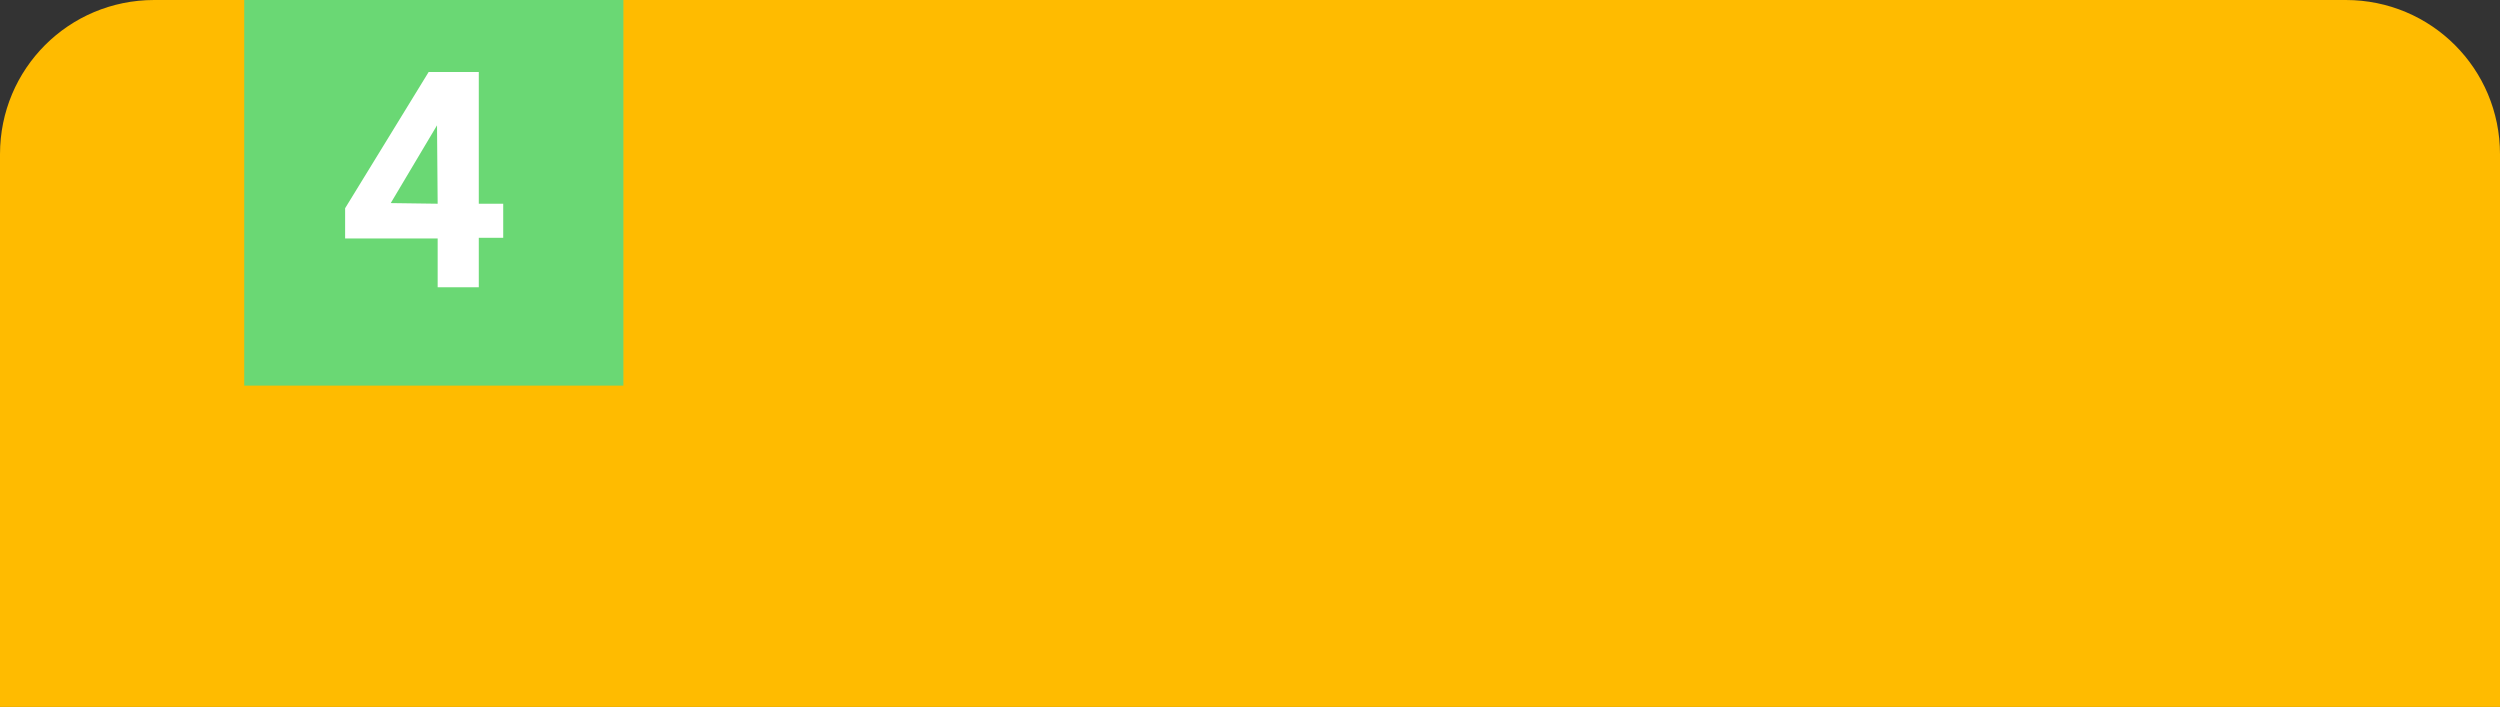 <?xml version="1.0" encoding="utf-8"?>
<!-- Generator: Adobe Illustrator 25.3.1, SVG Export Plug-In . SVG Version: 6.00 Build 0)  -->
<svg version="1.1" id="레이어_1" xmlns="http://www.w3.org/2000/svg" xmlns:xlink="http://www.w3.org/1999/xlink" x="0px"
	 y="0px" viewBox="0 0 389 110" style="enable-background:new 0 0 389 110;" xml:space="preserve">
<rect x="0" y="0" width="389" height="110" fill="#333333" stroke="none"/>
<style type="text/css">
	.st0{fill:#FFBB00;}
	.st1{fill:#6AD874;}
	.st2{enable-background:new    ;}
	.st3{fill:#FFFFFF;}
</style>
<g>
	<path class="st0" d="M24,0h341c13.3,0,24,10.7,24,24v86H0V24C0,10.7,10.7,0,24,0z"/>
	<path class="st1" d="M38,0h59v60H38V0z"/>
	<g class="st2">
		<path class="st3" d="M68.1,37.1H53.7v-4.7l13-21.2h7.8v20.5h3.8v5.3h-3.8v7.7h-6.4V37.1z M68,19.5l-7.2,12.1l7.3,0.1L68,19.5z"/>
	</g>
</g>
</svg>
